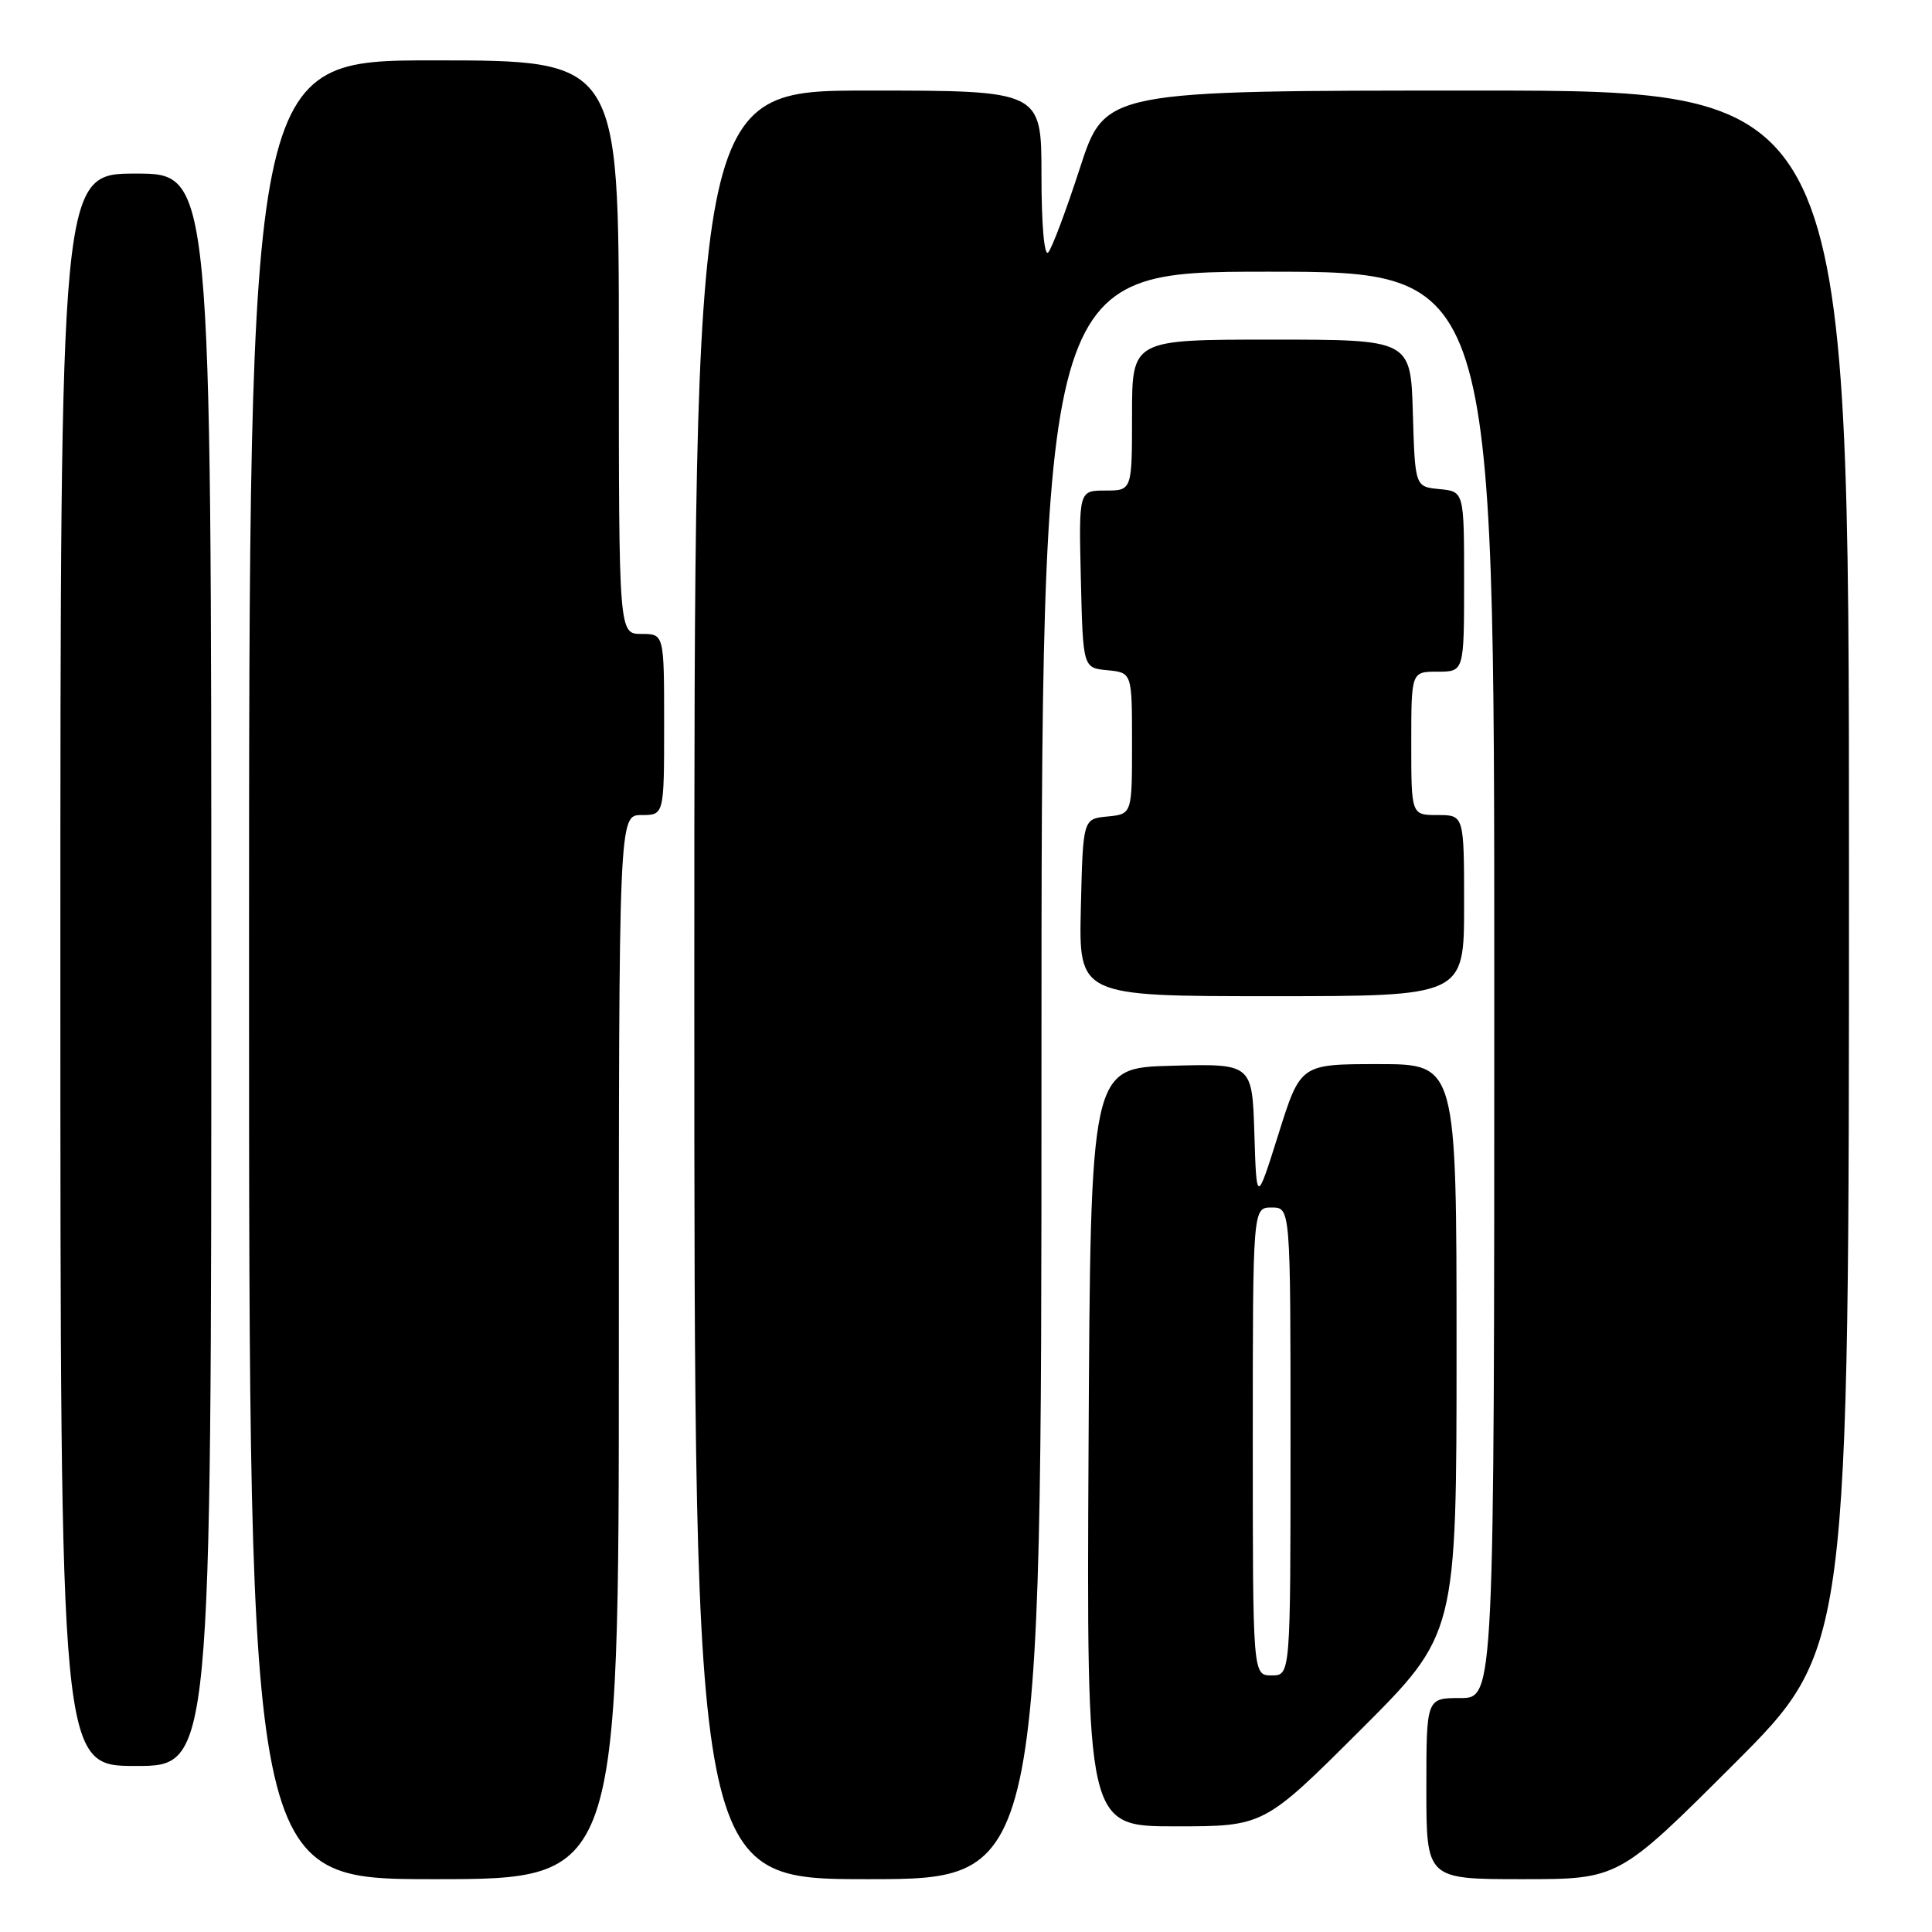 <?xml version="1.0" encoding="UTF-8" standalone="no"?>
<!DOCTYPE svg PUBLIC "-//W3C//DTD SVG 1.1//EN" "http://www.w3.org/Graphics/SVG/1.1/DTD/svg11.dtd" >
<svg xmlns="http://www.w3.org/2000/svg" xmlns:xlink="http://www.w3.org/1999/xlink" version="1.1" viewBox="0 0 256 256">
 <g >
 <path fill="currentColor"
d=" M 82.00 178.50 C 82.00 108.00 82.00 108.00 85.00 108.00 C 88.00 108.00 88.00 108.00 88.00 96.00 C 88.00 84.00 88.00 84.00 85.00 84.00 C 82.00 84.00 82.00 84.00 82.00 46.00 C 82.00 8.00 82.00 8.00 57.50 8.00 C 33.00 8.00 33.00 8.00 33.00 128.50 C 33.00 249.00 33.00 249.00 57.50 249.00 C 82.00 249.00 82.00 249.00 82.00 178.50 Z  M 138.00 142.50 C 138.00 36.00 138.00 36.00 168.00 36.00 C 198.00 36.00 198.00 36.00 198.00 130.50 C 198.00 225.00 198.00 225.00 193.50 225.00 C 189.00 225.00 189.00 225.00 189.00 237.00 C 189.00 249.00 189.00 249.00 201.74 249.00 C 214.48 249.00 214.48 249.00 229.74 233.76 C 245.00 218.52 245.00 218.52 245.00 115.26 C 245.00 12.00 245.00 12.00 195.71 12.00 C 146.43 12.00 146.43 12.00 143.10 22.25 C 141.27 27.89 139.38 32.93 138.89 33.45 C 138.37 34.01 138.00 29.77 138.00 23.20 C 138.00 12.00 138.00 12.00 115.00 12.00 C 92.00 12.00 92.00 12.00 92.00 130.50 C 92.00 249.00 92.00 249.00 115.00 249.00 C 138.00 249.00 138.00 249.00 138.00 142.50 Z  M 180.24 229.26 C 193.00 216.53 193.00 216.53 193.00 178.76 C 193.00 141.00 193.00 141.00 182.66 141.00 C 172.32 141.00 172.32 141.00 169.41 150.25 C 166.50 159.50 166.50 159.50 166.21 150.22 C 165.92 140.93 165.92 140.93 155.21 141.22 C 144.50 141.50 144.50 141.50 144.24 191.75 C 143.98 242.00 143.98 242.00 155.73 242.00 C 167.47 242.00 167.47 242.00 180.24 229.26 Z  M 28.00 128.50 C 28.00 23.00 28.00 23.00 18.00 23.00 C 8.00 23.00 8.00 23.00 8.00 128.50 C 8.00 234.00 8.00 234.00 18.00 234.00 C 28.00 234.00 28.00 234.00 28.00 128.50 Z  M 194.00 120.00 C 194.00 108.00 194.00 108.00 190.50 108.00 C 187.00 108.00 187.00 108.00 187.00 98.50 C 187.00 89.00 187.00 89.00 190.50 89.00 C 194.00 89.00 194.00 89.00 194.00 77.06 C 194.00 65.13 194.00 65.13 190.75 64.81 C 187.50 64.50 187.50 64.50 187.21 54.75 C 186.93 45.00 186.93 45.00 168.46 45.00 C 150.00 45.00 150.00 45.00 150.00 55.00 C 150.00 65.00 150.00 65.00 146.47 65.00 C 142.94 65.00 142.94 65.00 143.22 76.75 C 143.50 88.50 143.50 88.50 146.75 88.81 C 150.00 89.13 150.00 89.13 150.00 98.50 C 150.00 107.87 150.00 107.87 146.75 108.19 C 143.50 108.50 143.50 108.50 143.22 120.25 C 142.94 132.00 142.94 132.00 168.47 132.00 C 194.00 132.00 194.00 132.00 194.00 120.00 Z  M 166.00 191.00 C 166.00 160.00 166.00 160.00 168.50 160.00 C 171.00 160.00 171.00 160.00 171.00 191.00 C 171.00 222.00 171.00 222.00 168.50 222.00 C 166.00 222.00 166.00 222.00 166.00 191.00 Z "/>
</g>
</svg>